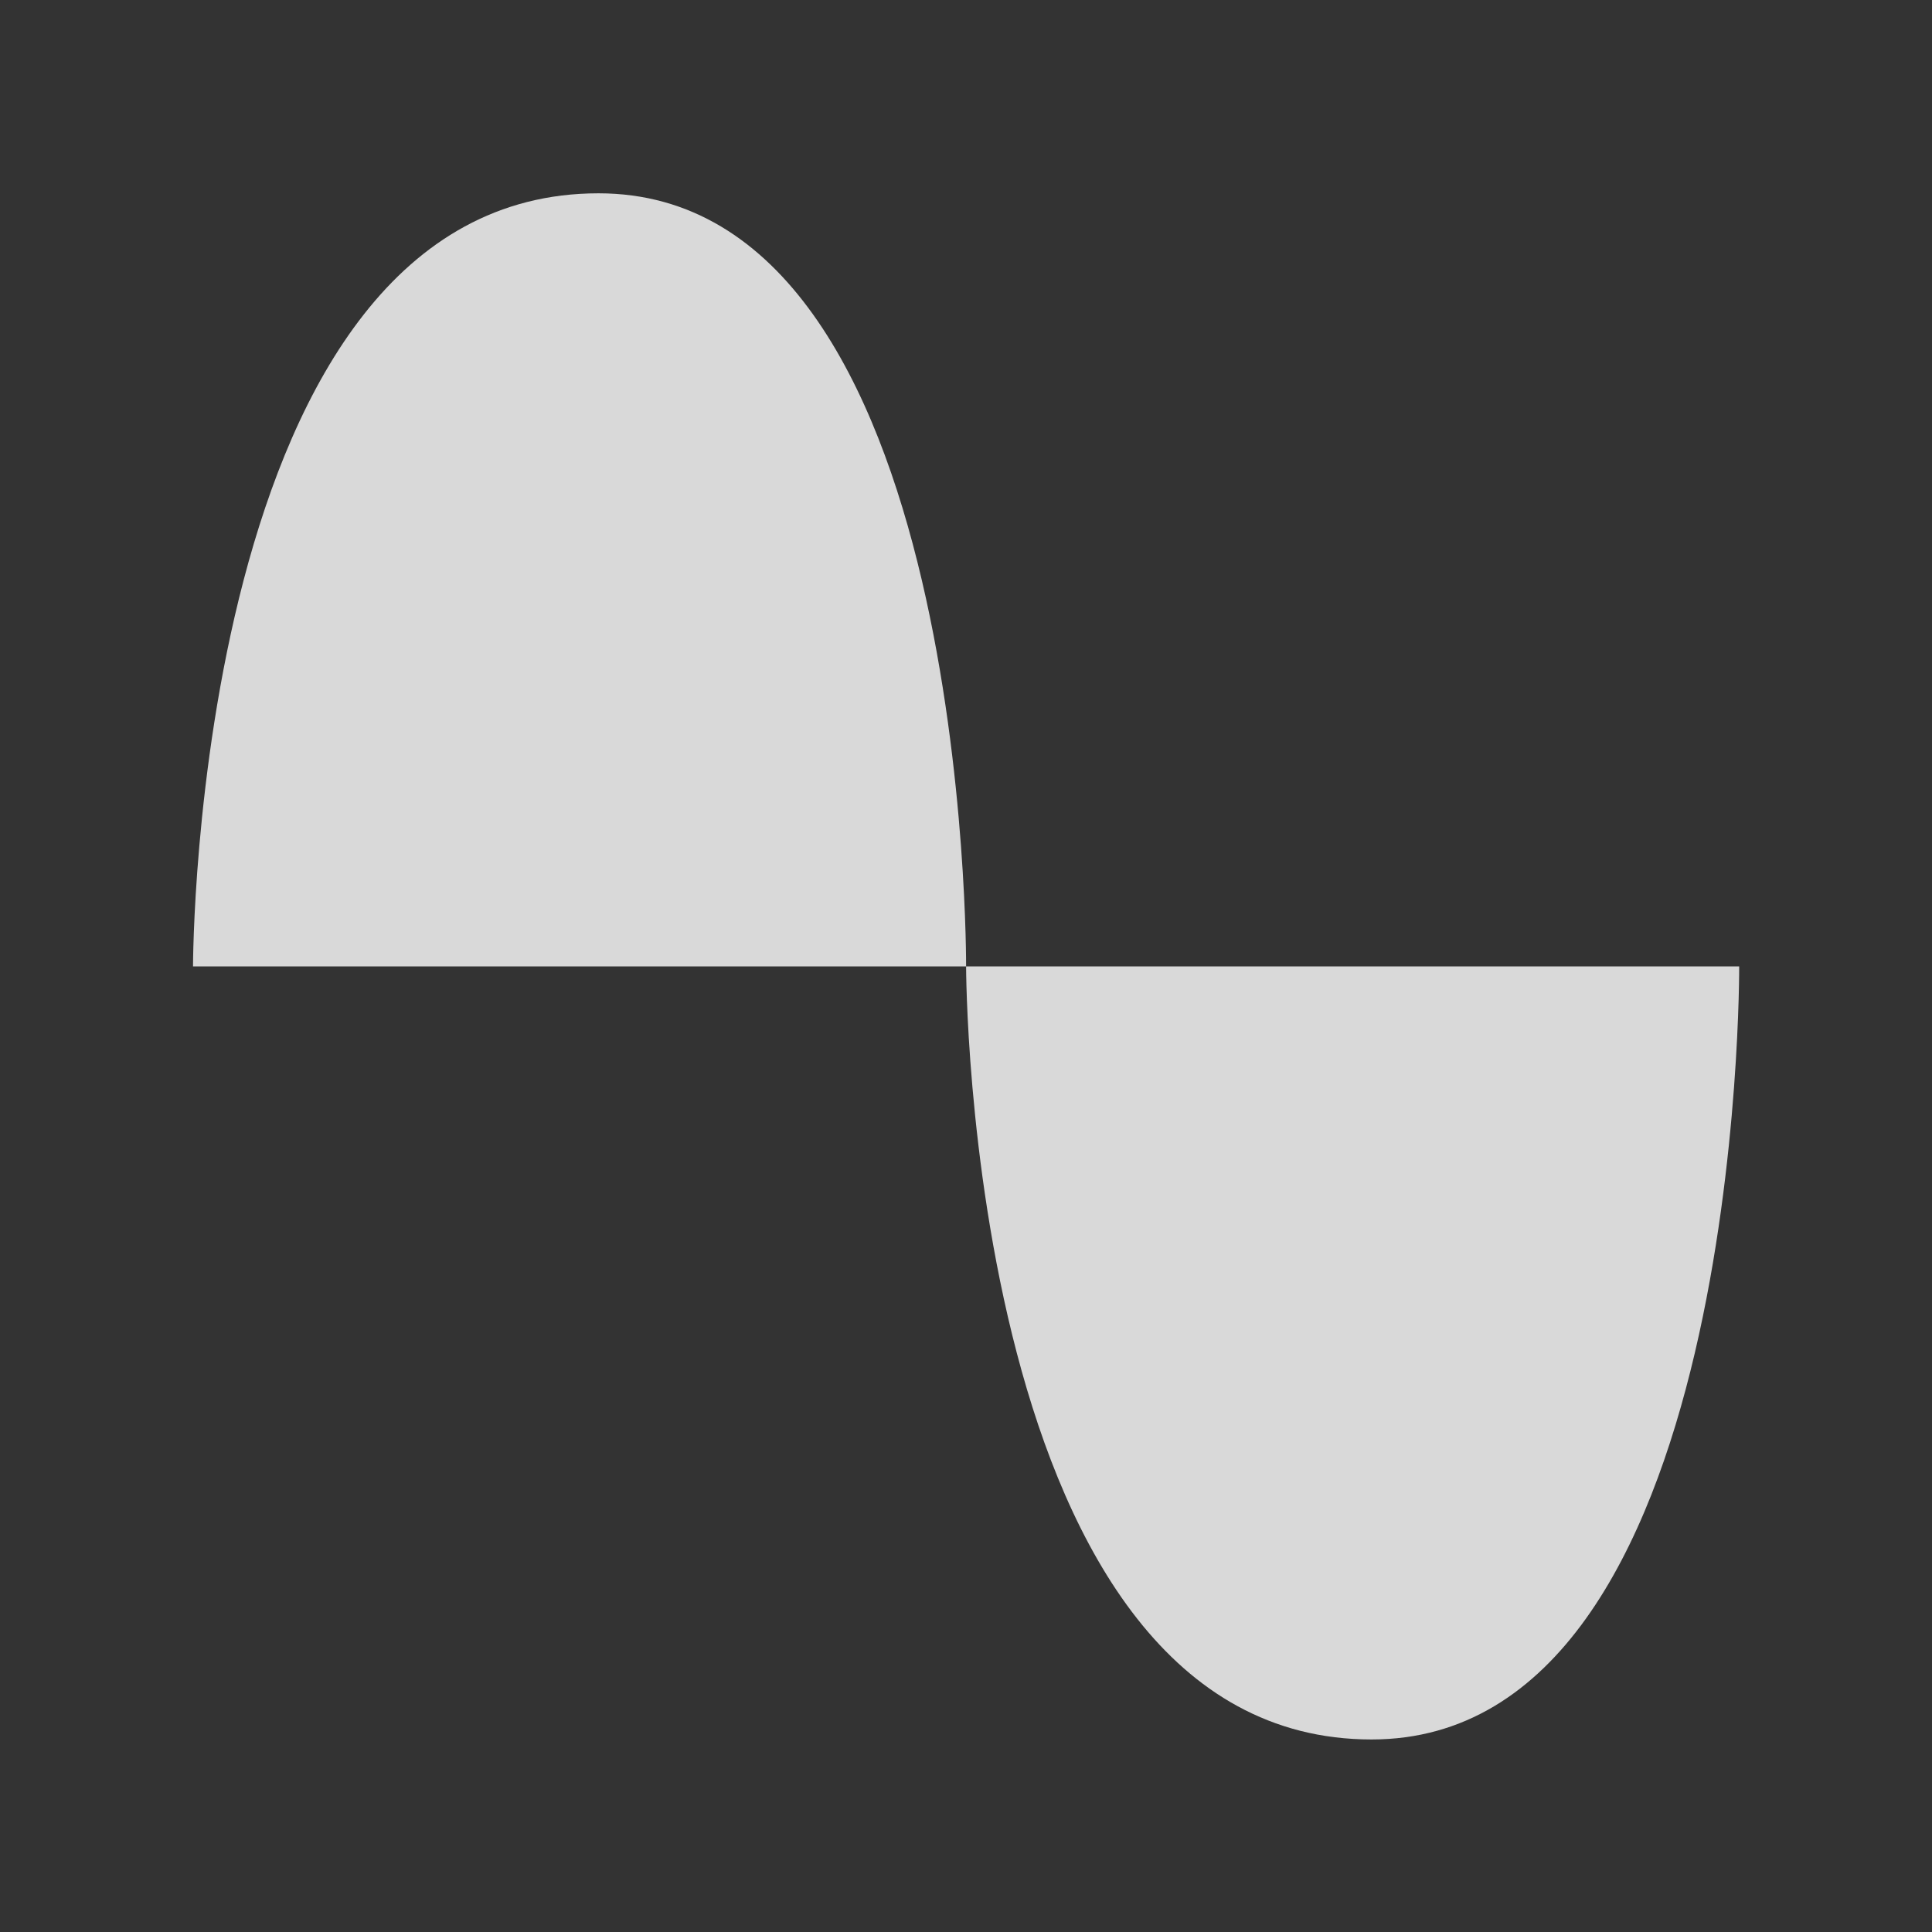 <?xml version="1.0" encoding="UTF-8"?>
<svg width="20" height="20" version="1.1" viewBox="0 0 5.292 5.292" xmlns="http://www.w3.org/2000/svg" xmlns:cc="http://creativecommons.org/ns#" xmlns:dc="http://purl.org/dc/elements/1.1/" xmlns:rdf="http://www.w3.org/1999/02/22-rdf-syntax-ns#">
 <rect x="0" y="0" width="5.292" height="5.292" fill="#333333" stroke="none"/>
 <g transform="matrix(.895 0 0 .895 .279 .278)" style="fill-opacity:.816;fill:#ffffff;stroke-opacity:.816;stroke-width:.296;stroke:#ffffff">
  <g transform="translate(0 .115)" style="fill-opacity:.816;fill:#ffffff;stroke-opacity:.816;stroke-width:.296;stroke:#ffffff">
   <path d="m1.52.166c1.138 0 1.125 2.366 1.125 2.366h-2.366s-3e-8-2.366 1.241-2.366z" style="fill-opacity:.816;fill:#ffffff;paint-order:stroke fill markers;stop-color:#000000;stroke:none"/>
   <path d="m3.886 4.898c1.138 0 1.125-2.366 1.125-2.366h-2.366s0 2.366 1.241 2.366z" style="fill-opacity:.816;fill:#ffffff;paint-order:stroke fill markers;stop-color:#000000;stroke:none"/>
  </g>
 </g>
</svg>
